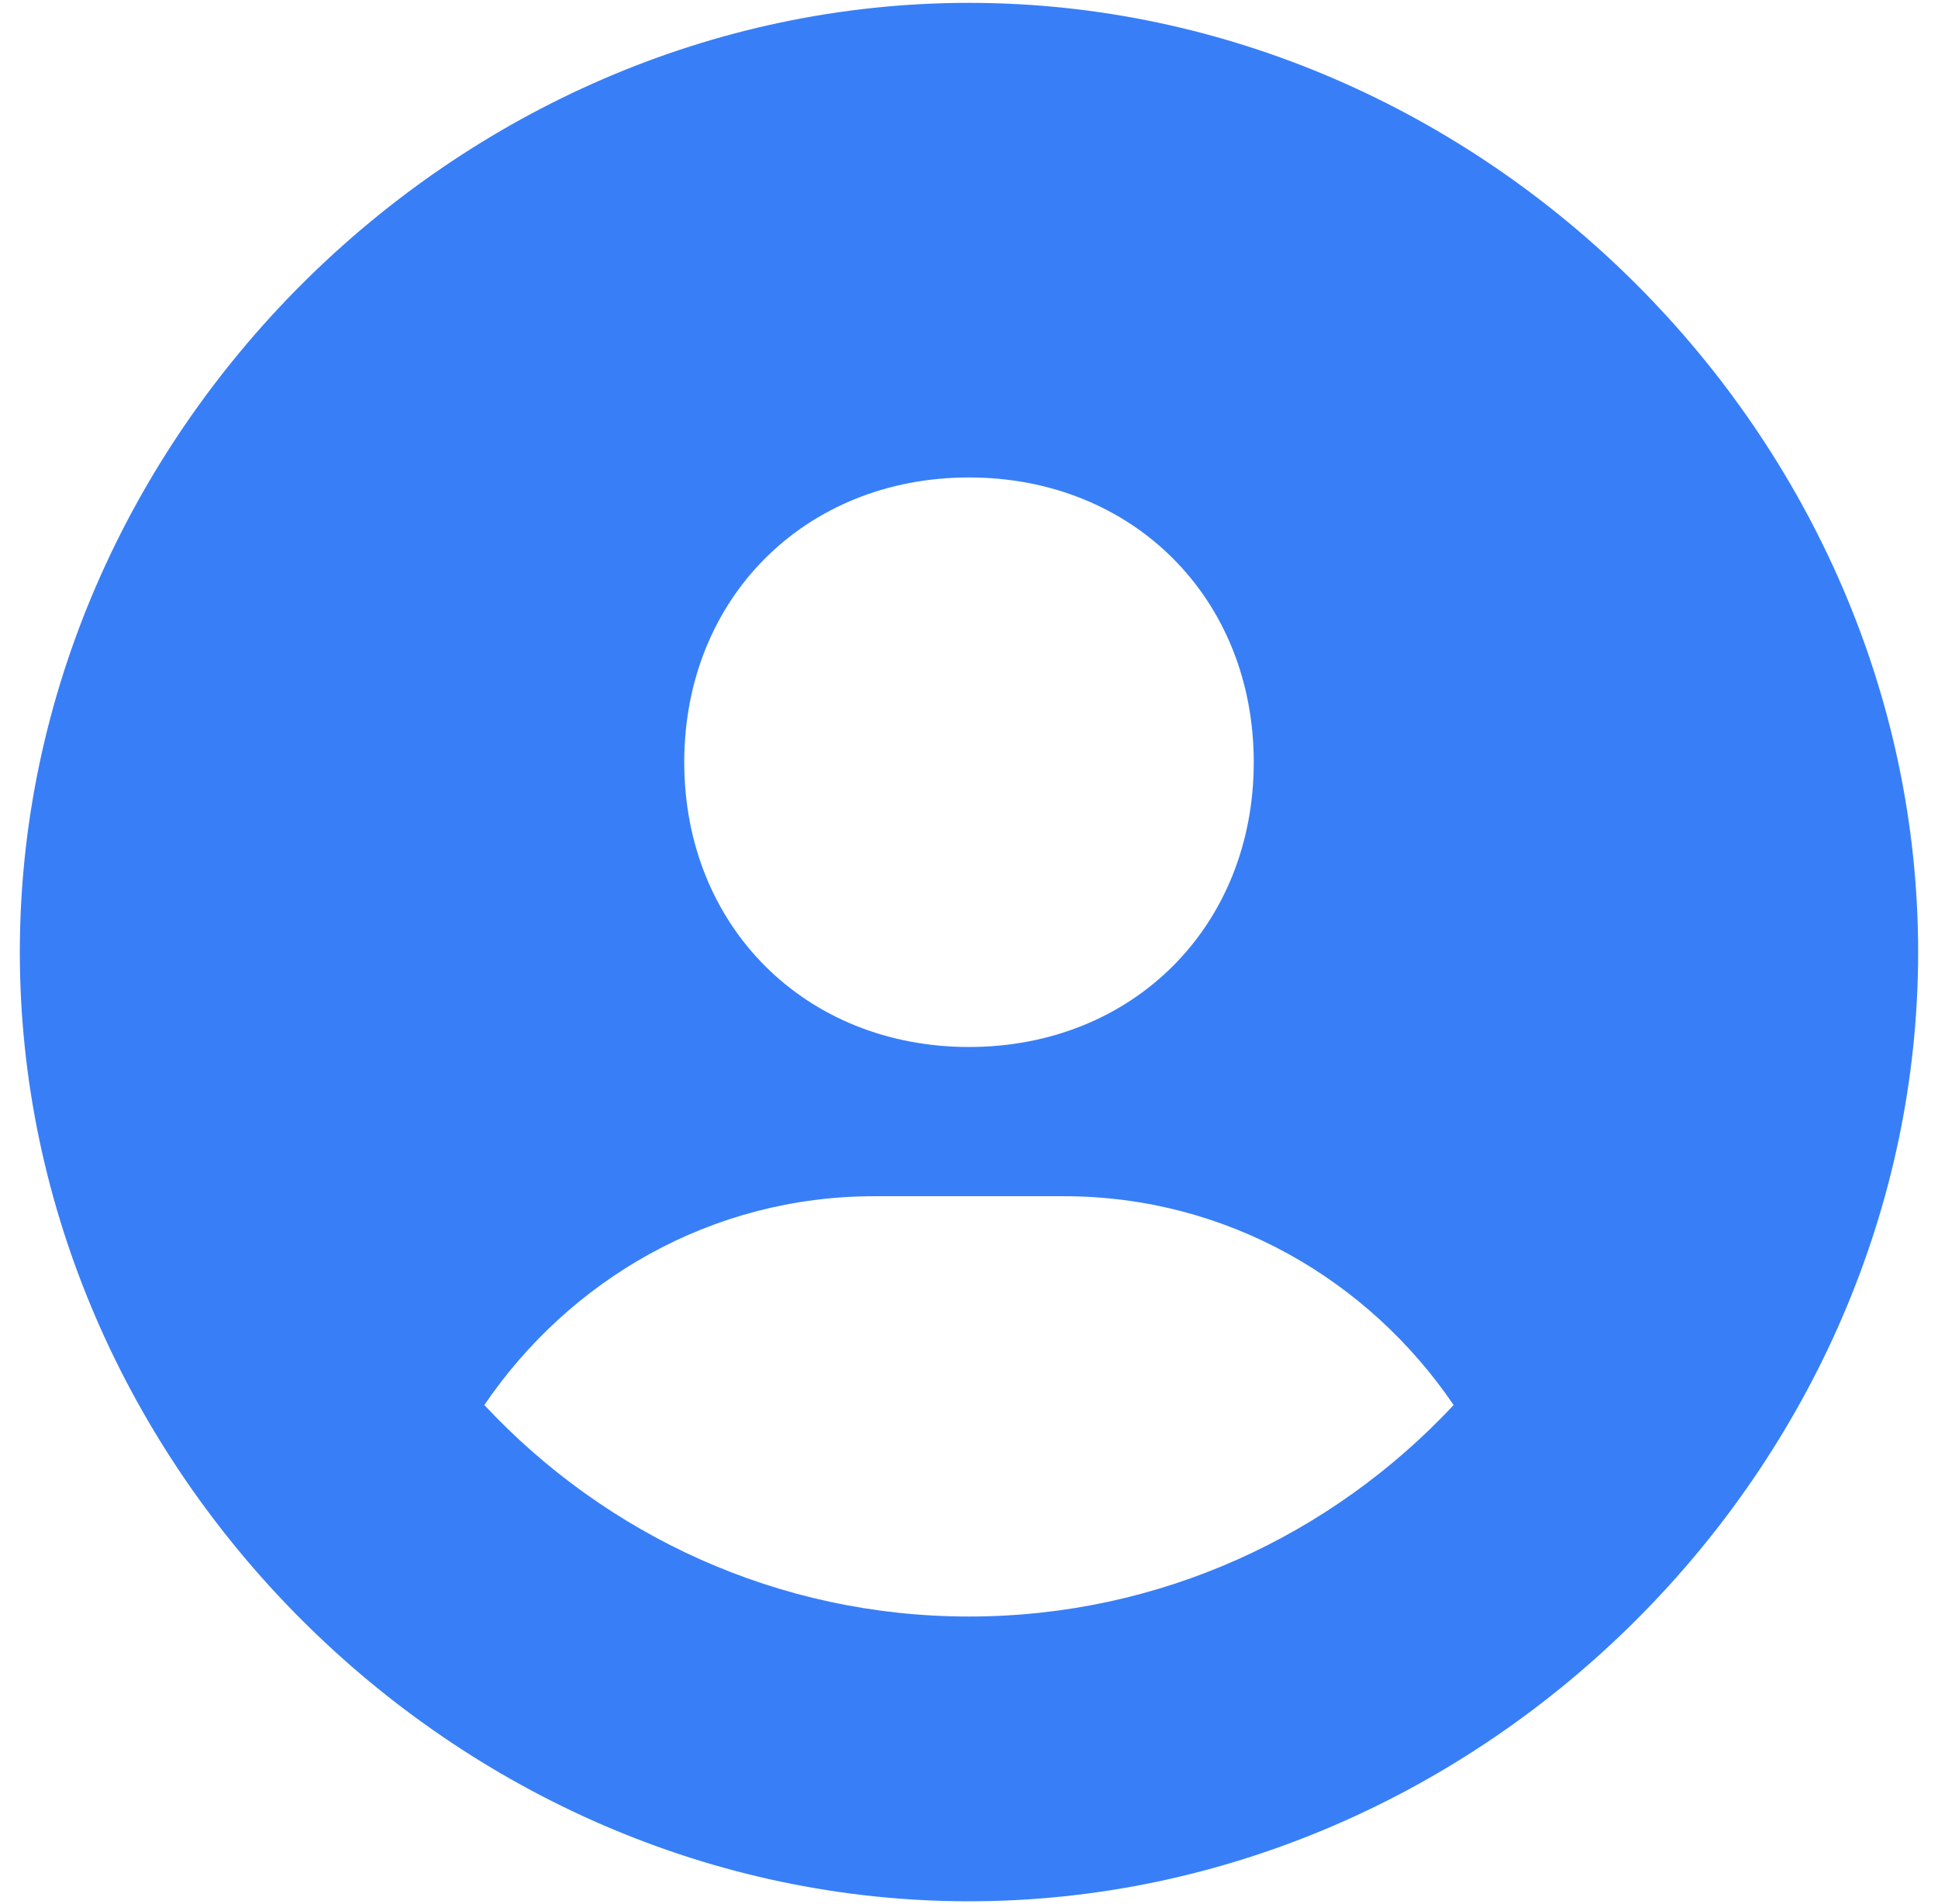 <svg width="57" height="56" viewBox="0 0 57 56" fill="none" xmlns="http://www.w3.org/2000/svg">
<path d="M28.5 0.084C13.366 0.084 0.583 12.867 0.583 28.001C0.583 43.134 13.366 55.917 28.5 55.917C43.633 55.917 56.416 43.134 56.416 28.001C56.416 12.867 43.633 0.084 28.5 0.084ZM28.5 14.042C33.321 14.042 36.875 17.593 36.875 22.417C36.875 27.241 33.321 30.792 28.5 30.792C23.681 30.792 20.125 27.241 20.125 22.417C20.125 17.593 23.681 14.042 28.5 14.042ZM14.245 41.322C16.75 37.638 20.926 35.181 25.708 35.181H31.291C36.076 35.181 40.25 37.638 42.754 41.322C39.186 45.142 34.125 47.542 28.5 47.542C22.875 47.542 17.813 45.142 14.245 41.322Z" fill="#387FF7"/>
</svg>
